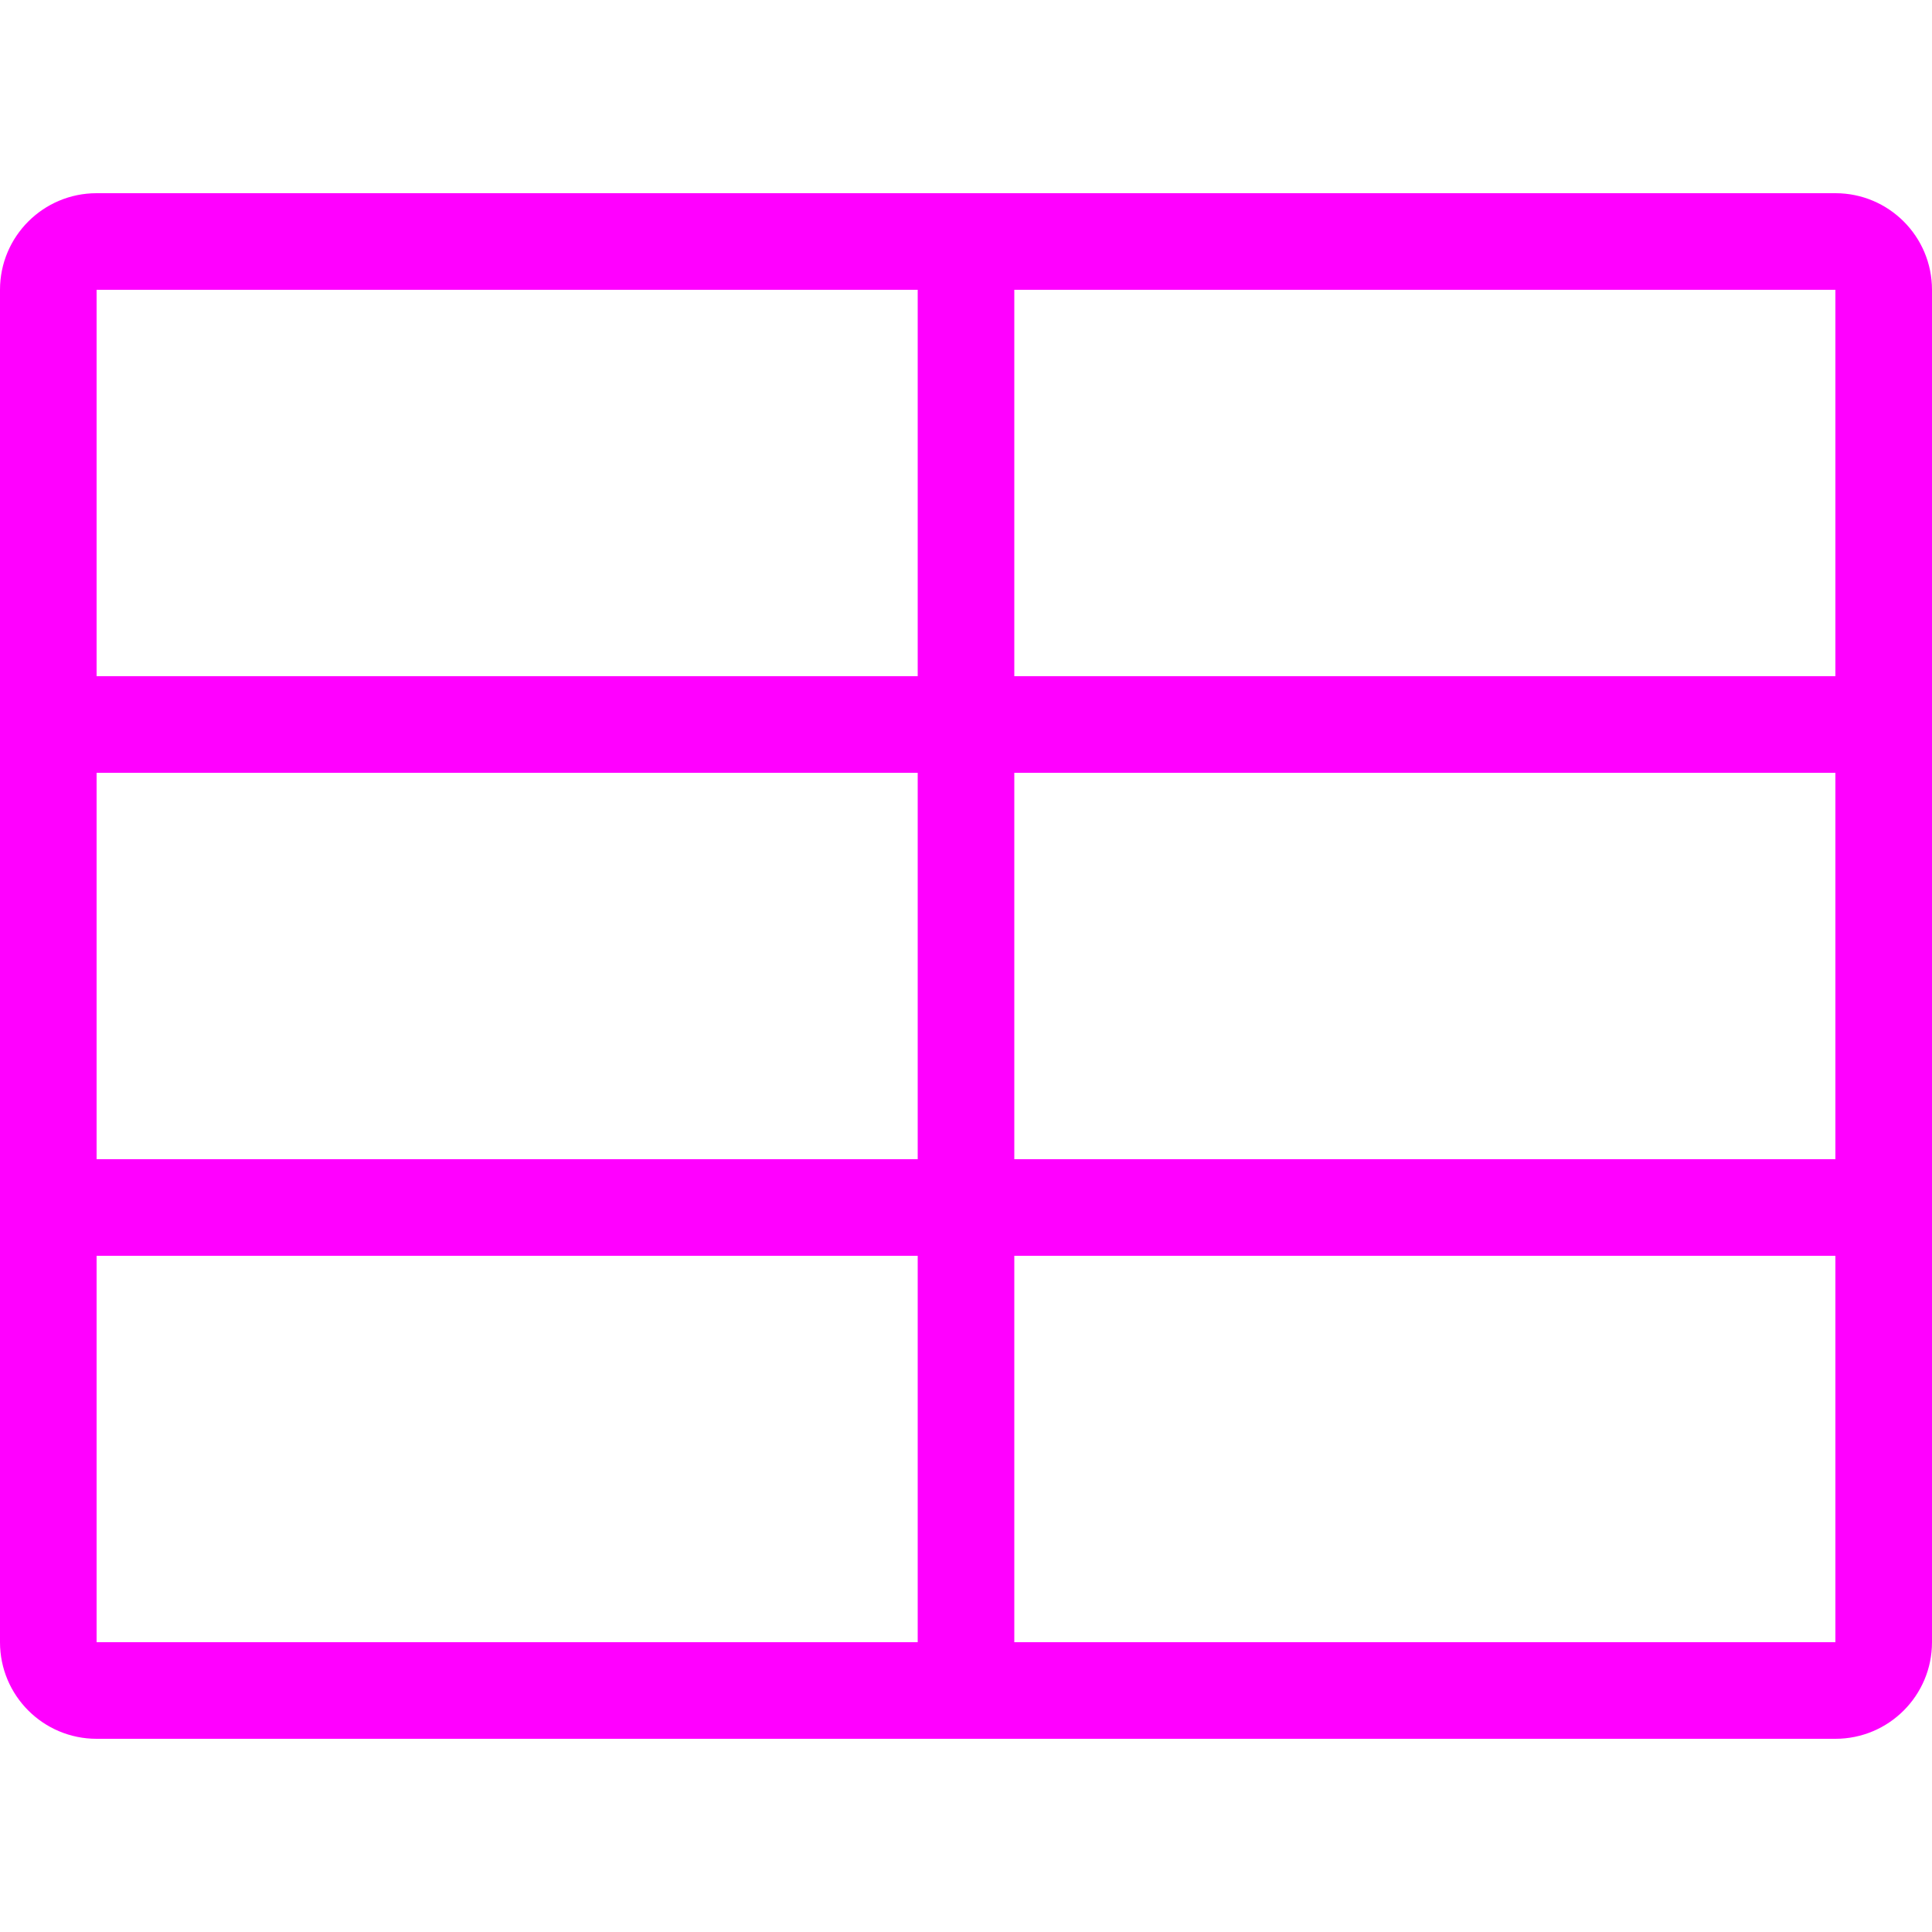 <svg width="16" height="16" viewBox="0 0 16 16" fill="none" xmlns="http://www.w3.org/2000/svg">
<path fill-rule="evenodd" clip-rule="evenodd" d="M8.4 2.4H15.2V5.6H8.4V2.4ZM7.6 2.4H0.8V5.6H7.6V2.4ZM0 6.4V5.6V2.4C0 1.958 0.358 1.6 0.8 1.6H15.2C15.642 1.6 16 1.958 16 2.4V5.6V6.4V9.6V10.4V13.6C16 14.042 15.642 14.4 15.2 14.4H8.4H7.6H0.8C0.358 14.4 0 14.042 0 13.6V10.4V9.6V6.4ZM0.8 9.6V6.4H7.6V9.6H0.8ZM0.8 10.4V13.6H7.6V10.4H0.8ZM8.4 13.6H15.2V10.4H8.4V13.6ZM15.2 9.6V6.4H8.4V9.6H15.2Z" fill="#FF00FF"/>
</svg>
